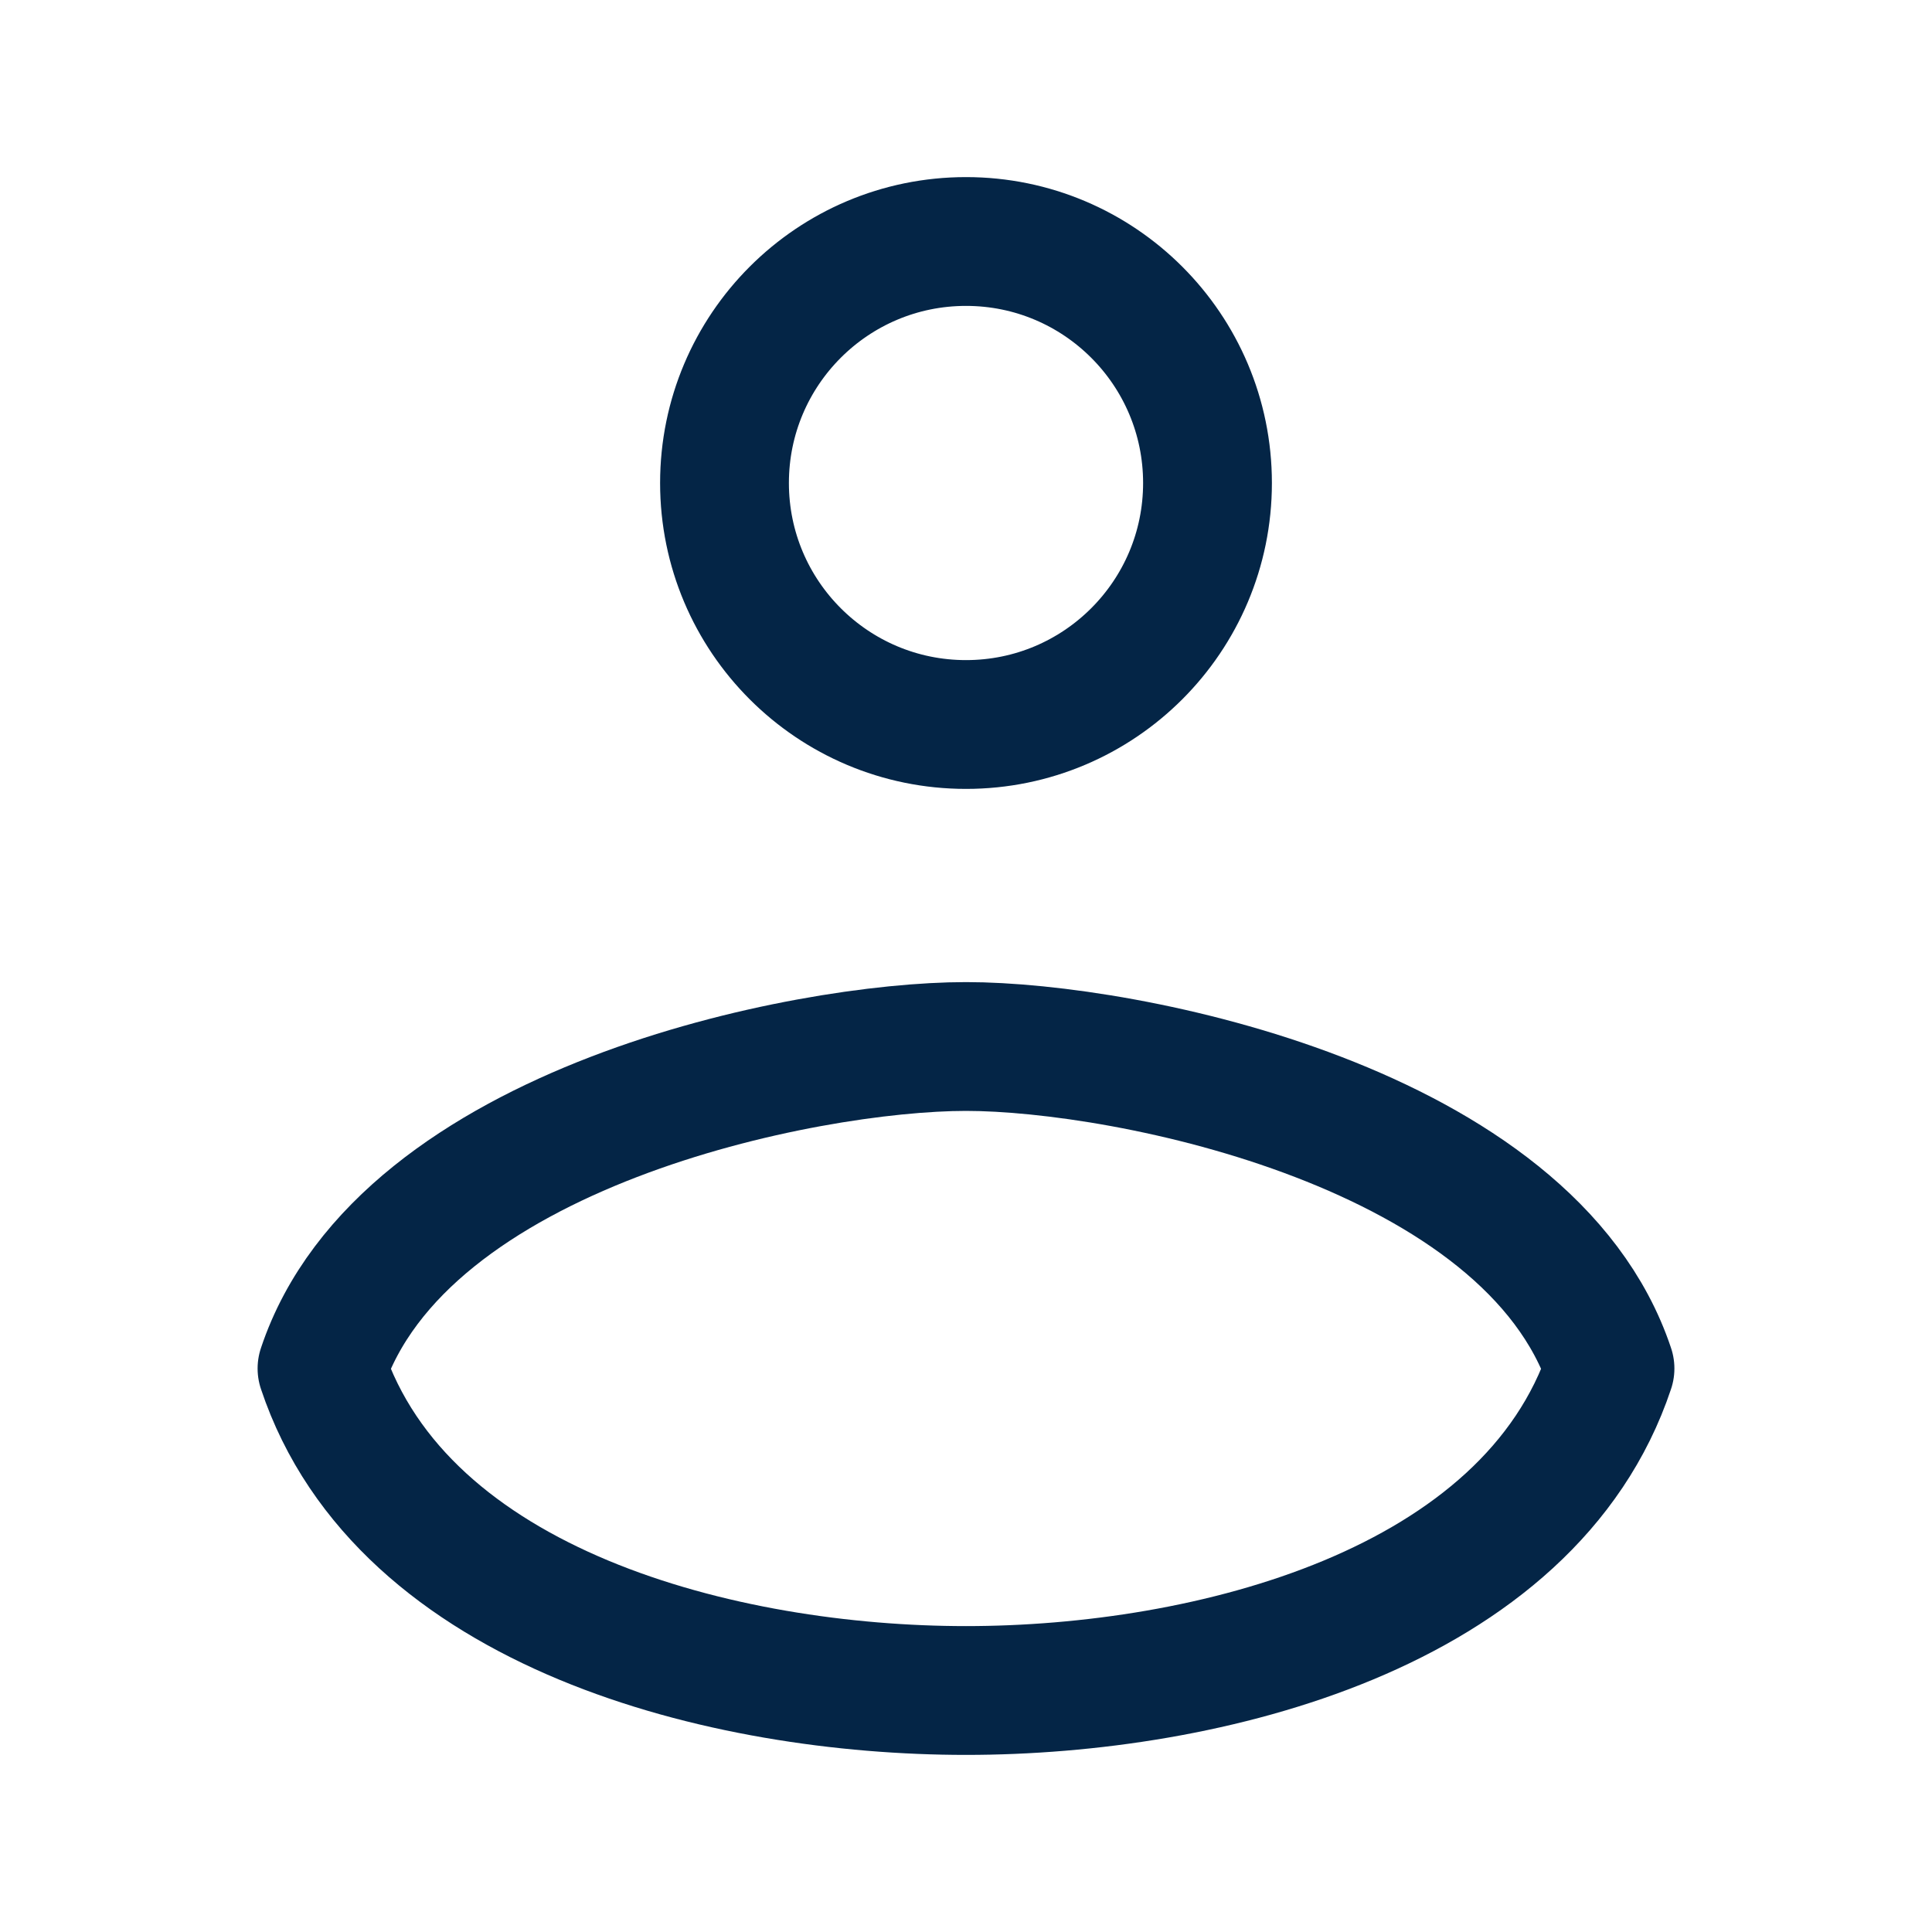 <svg width="30" height="30" viewBox="0 0 30 30" fill="none" xmlns="http://www.w3.org/2000/svg">
    <path d="M15 11.25C17.071 11.25 18.75 9.571 18.75 7.5C18.75 5.429 17.071 3.75 15 3.75C12.929 3.75 11.25 5.429 11.25 7.5C11.25 9.571 12.929 11.25 15 11.25Z" stroke="#042546" stroke-width="2" stroke-linecap="round" stroke-linejoin="round"/>
    <path d="M15 16.25C12.5 16.25 6.25 17.5 5 21.25C6.25 25 11.25 26.25 15 26.25C18.75 26.25 23.75 25 25 21.25C23.75 17.5 17.5 16.25 15 16.25Z" stroke="#042546" stroke-width="2" stroke-linecap="round" stroke-linejoin="round"/>
</svg>
